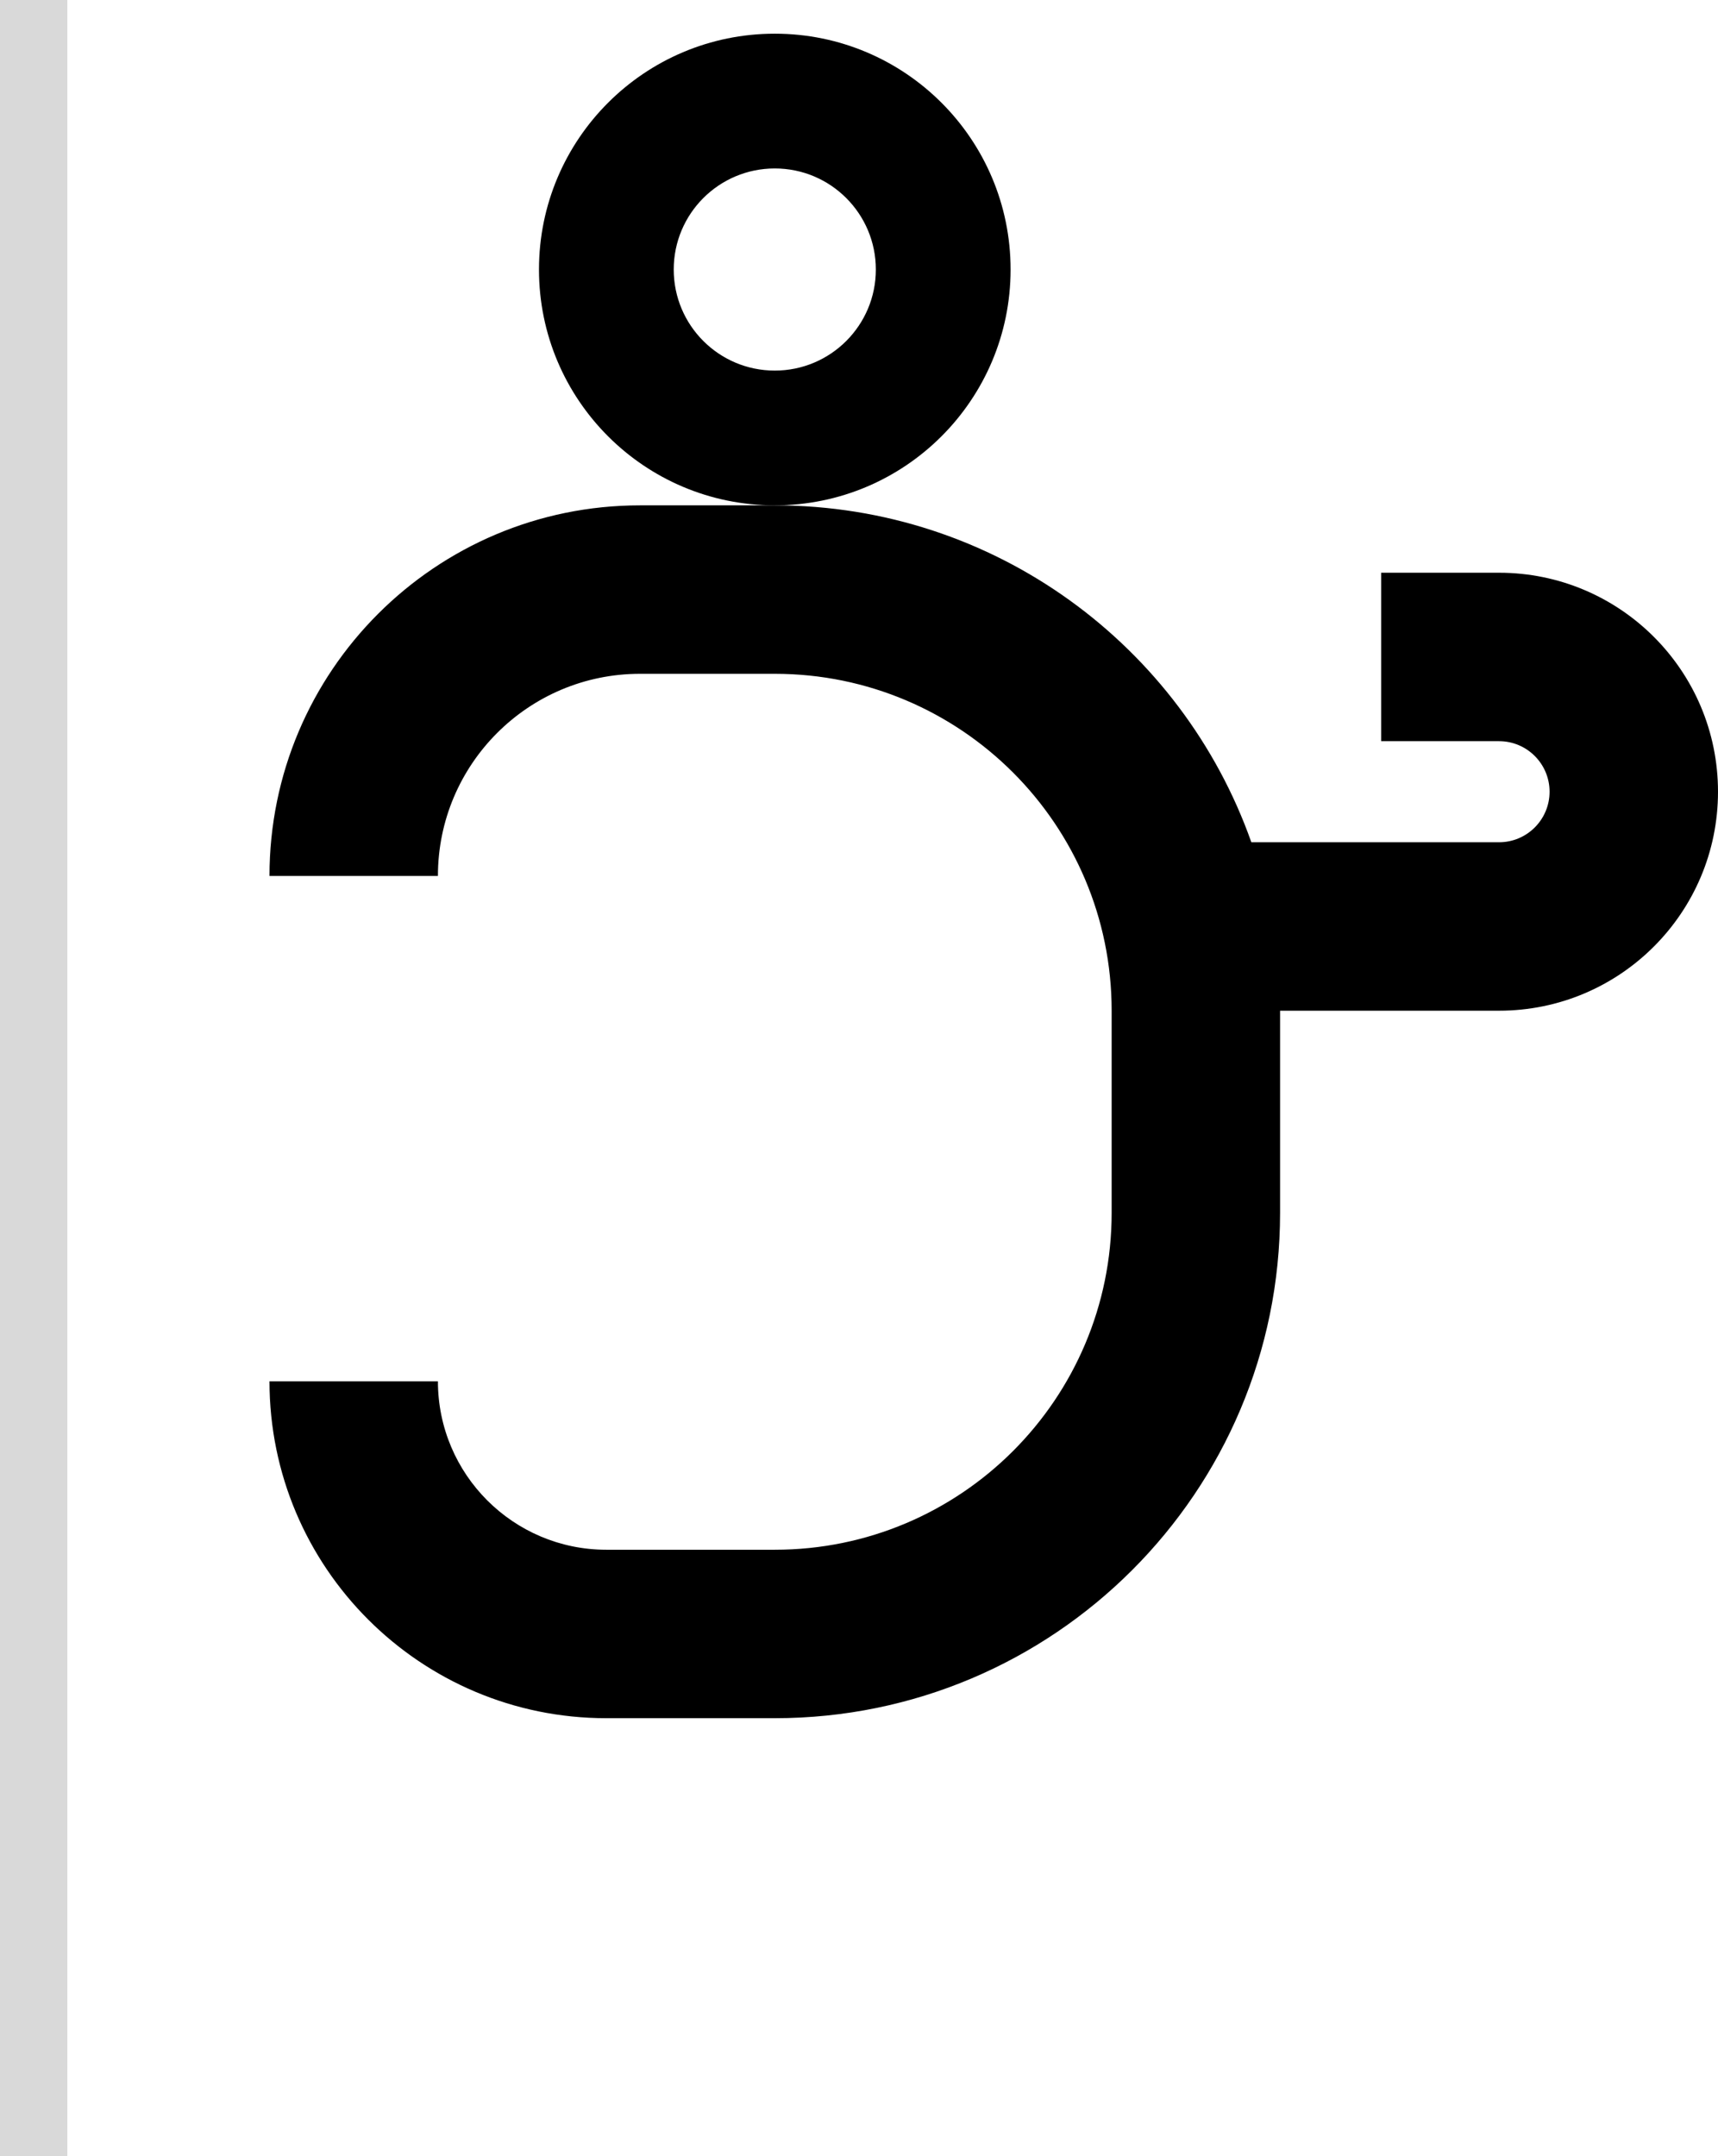 <svg width="51" height="64" viewBox="0 0 51 64" fill="none" xmlns="http://www.w3.org/2000/svg">
<path fill-rule="evenodd" clip-rule="evenodd" d="M16 8C16 4.134 19.134 1 23 1C26.866 1 30 4.134 30 8C30 11.866 26.866 15 23 15C19.134 15 16 11.866 16 8ZM23 11C21.343 11 20 9.657 20 8C20 6.343 21.343 5 23 5C24.657 5 26 6.343 26 8C26 9.657 24.657 11 23 11Z" fill="black"/>
<path d="M23 15H19C12.925 15 8 19.925 8 26H13C13 22.686 15.686 20 19 20H23C28.523 20 33 24.477 33 30V36C33 41.523 28.523 46 23 46H18C15.239 46 13 43.761 13 41H8C8 46.523 12.477 51 18 51H23C31.284 51 38 44.284 38 36V30H44.5C48.09 30 51 27.09 51 23.5C51 19.91 48.09 17 44.5 17H41V22H44.5C45.328 22 46 22.672 46 23.5C46 24.328 45.328 25 44.5 25H37.147C35.087 19.174 29.531 15 23 15Z" fill="black"/>
<rect width="2" height="64" fill="#D9D9D9"/>
</svg>
